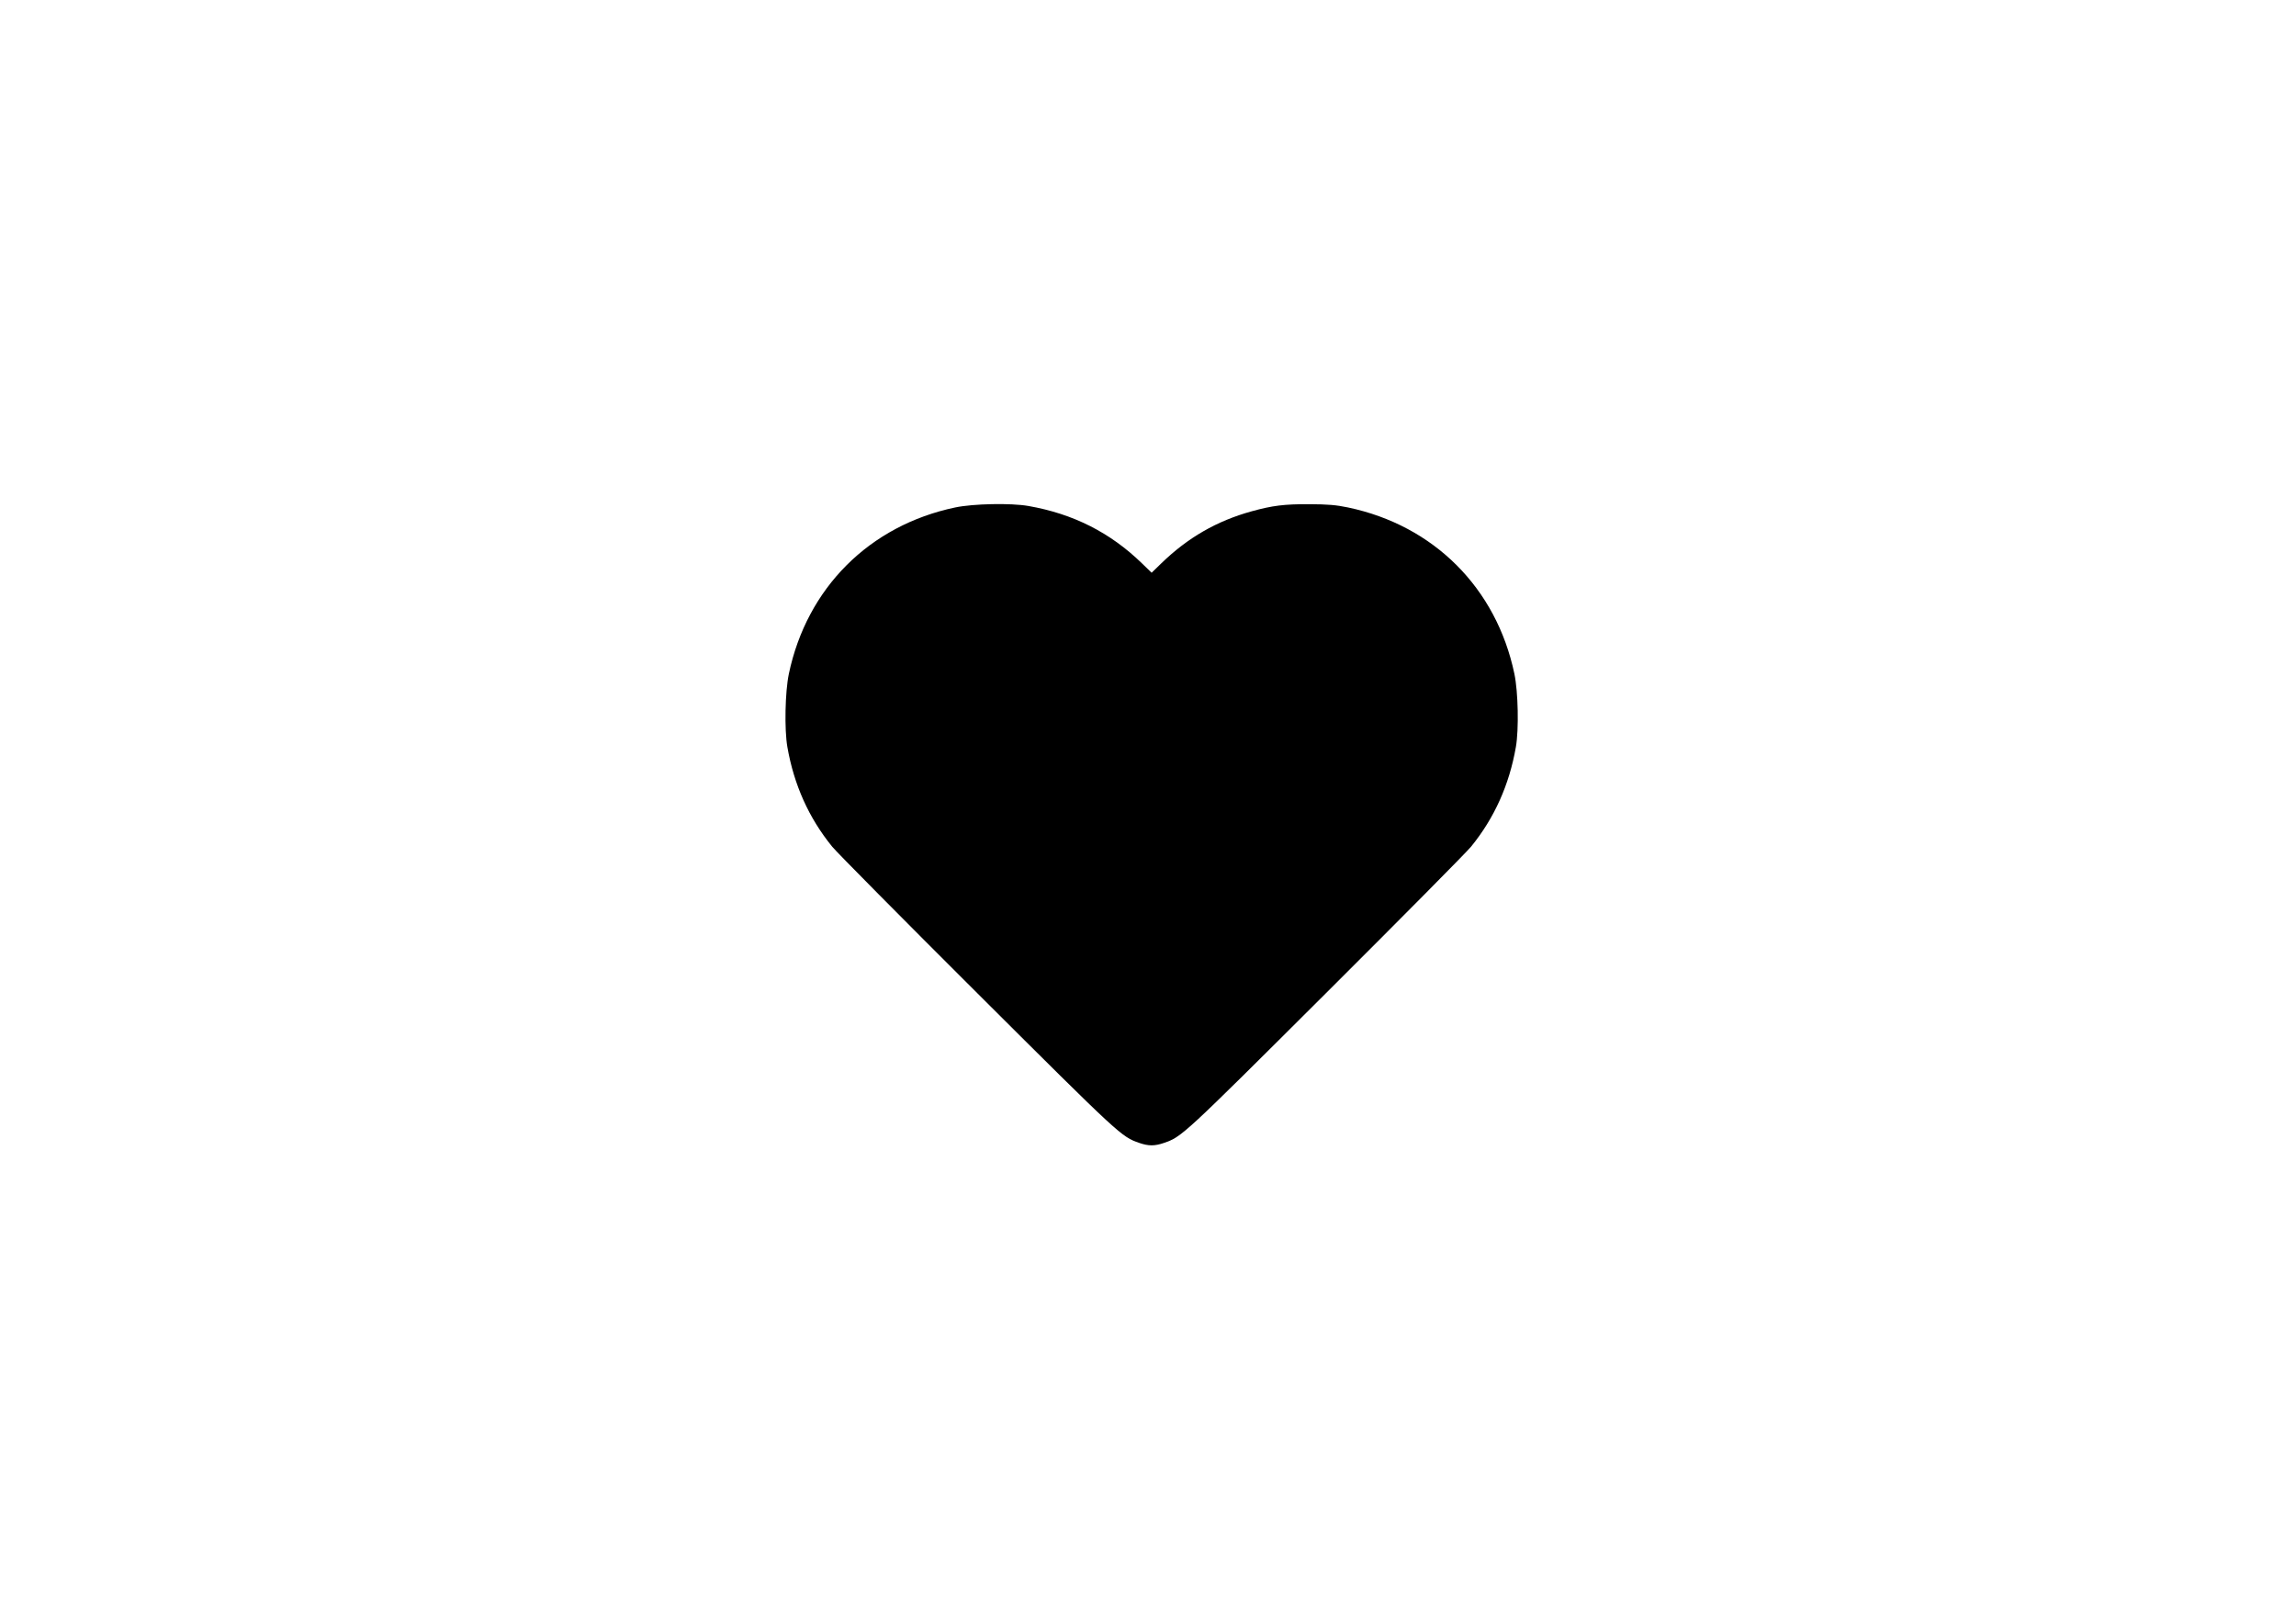 <?xml version="1.0" encoding="UTF-8" standalone="no"?>
<svg
   xmlns:dc="http://purl.org/dc/elements/1.1/"
   xmlns:cc="http://creativecommons.org/ns#"
   xmlns:rdf="http://www.w3.org/1999/02/22-rdf-syntax-ns#"
   xmlns:svg="http://www.w3.org/2000/svg"
   xmlns="http://www.w3.org/2000/svg"
   xmlns:sodipodi="http://sodipodi.sourceforge.net/DTD/sodipodi-0.dtd"
   xmlns:inkscape="http://www.inkscape.org/namespaces/inkscape"
   viewBox="0 0 841.9 595.3"
   version="1.1"
   id="svg10"
   sodipodi:docname="user - Copia.svg"
   inkscape:version="0.92.4 (5da689c313, 2019-01-14)">
  <defs
     id="defs14" />
  <sodipodi:namedview
     pagecolor="#ffffff"
     bordercolor="#666666"
     borderopacity="1"
     objecttolerance="10"
     gridtolerance="10"
     guidetolerance="10"
     inkscape:pageopacity="0"
     inkscape:pageshadow="2"
     inkscape:window-width="1920"
     inkscape:window-height="1013"
     id="namedview12"
     showgrid="false"
     showguides="true"
     inkscape:guide-bbox="true"
     inkscape:zoom="1.1212982"
     inkscape:cx="400.6458"
     inkscape:cy="368.99586"
     inkscape:window-x="-9"
     inkscape:window-y="-9"
     inkscape:window-maximized="1"
     inkscape:current-layer="svg10" />
  <path
     style="fill:#000000;stroke-width:0.526"
     d="m 417.741,419.012 c -6.548,-2.263 -6.964,-2.648 -59.24,-54.742 -27.706,-27.61 -51.721,-51.855 -53.366,-53.879 -8.544,-10.505 -13.994,-22.627 -16.423,-36.529 -1.121,-6.417 -0.842,-20.199 0.542,-26.806 6.598,-31.48 29.536,-54.418 61.016,-61.016 6.606,-1.385 20.389,-1.663 26.806,-0.542 16.411,2.867 30.004,9.731 41.654,21.034 l 3.548,3.442 3.548,-3.442 c 9.709,-9.419 20.327,-15.536 33.11,-19.072 7.654,-2.117 11.988,-2.653 21.158,-2.613 6.805,0.029 9.861,0.286 14.191,1.194 31.48,6.598 54.418,29.536 61.016,61.016 1.385,6.606 1.663,20.389 0.542,26.806 -2.429,13.903 -7.879,26.025 -16.423,36.529 -1.646,2.024 -25.661,26.269 -53.366,53.879 -52.275,52.094 -52.691,52.479 -59.24,54.742 -3.406,1.177 -5.668,1.177 -9.074,0 z"
     id="path26"
     inkscape:connector-curvature="0" />
</svg>
